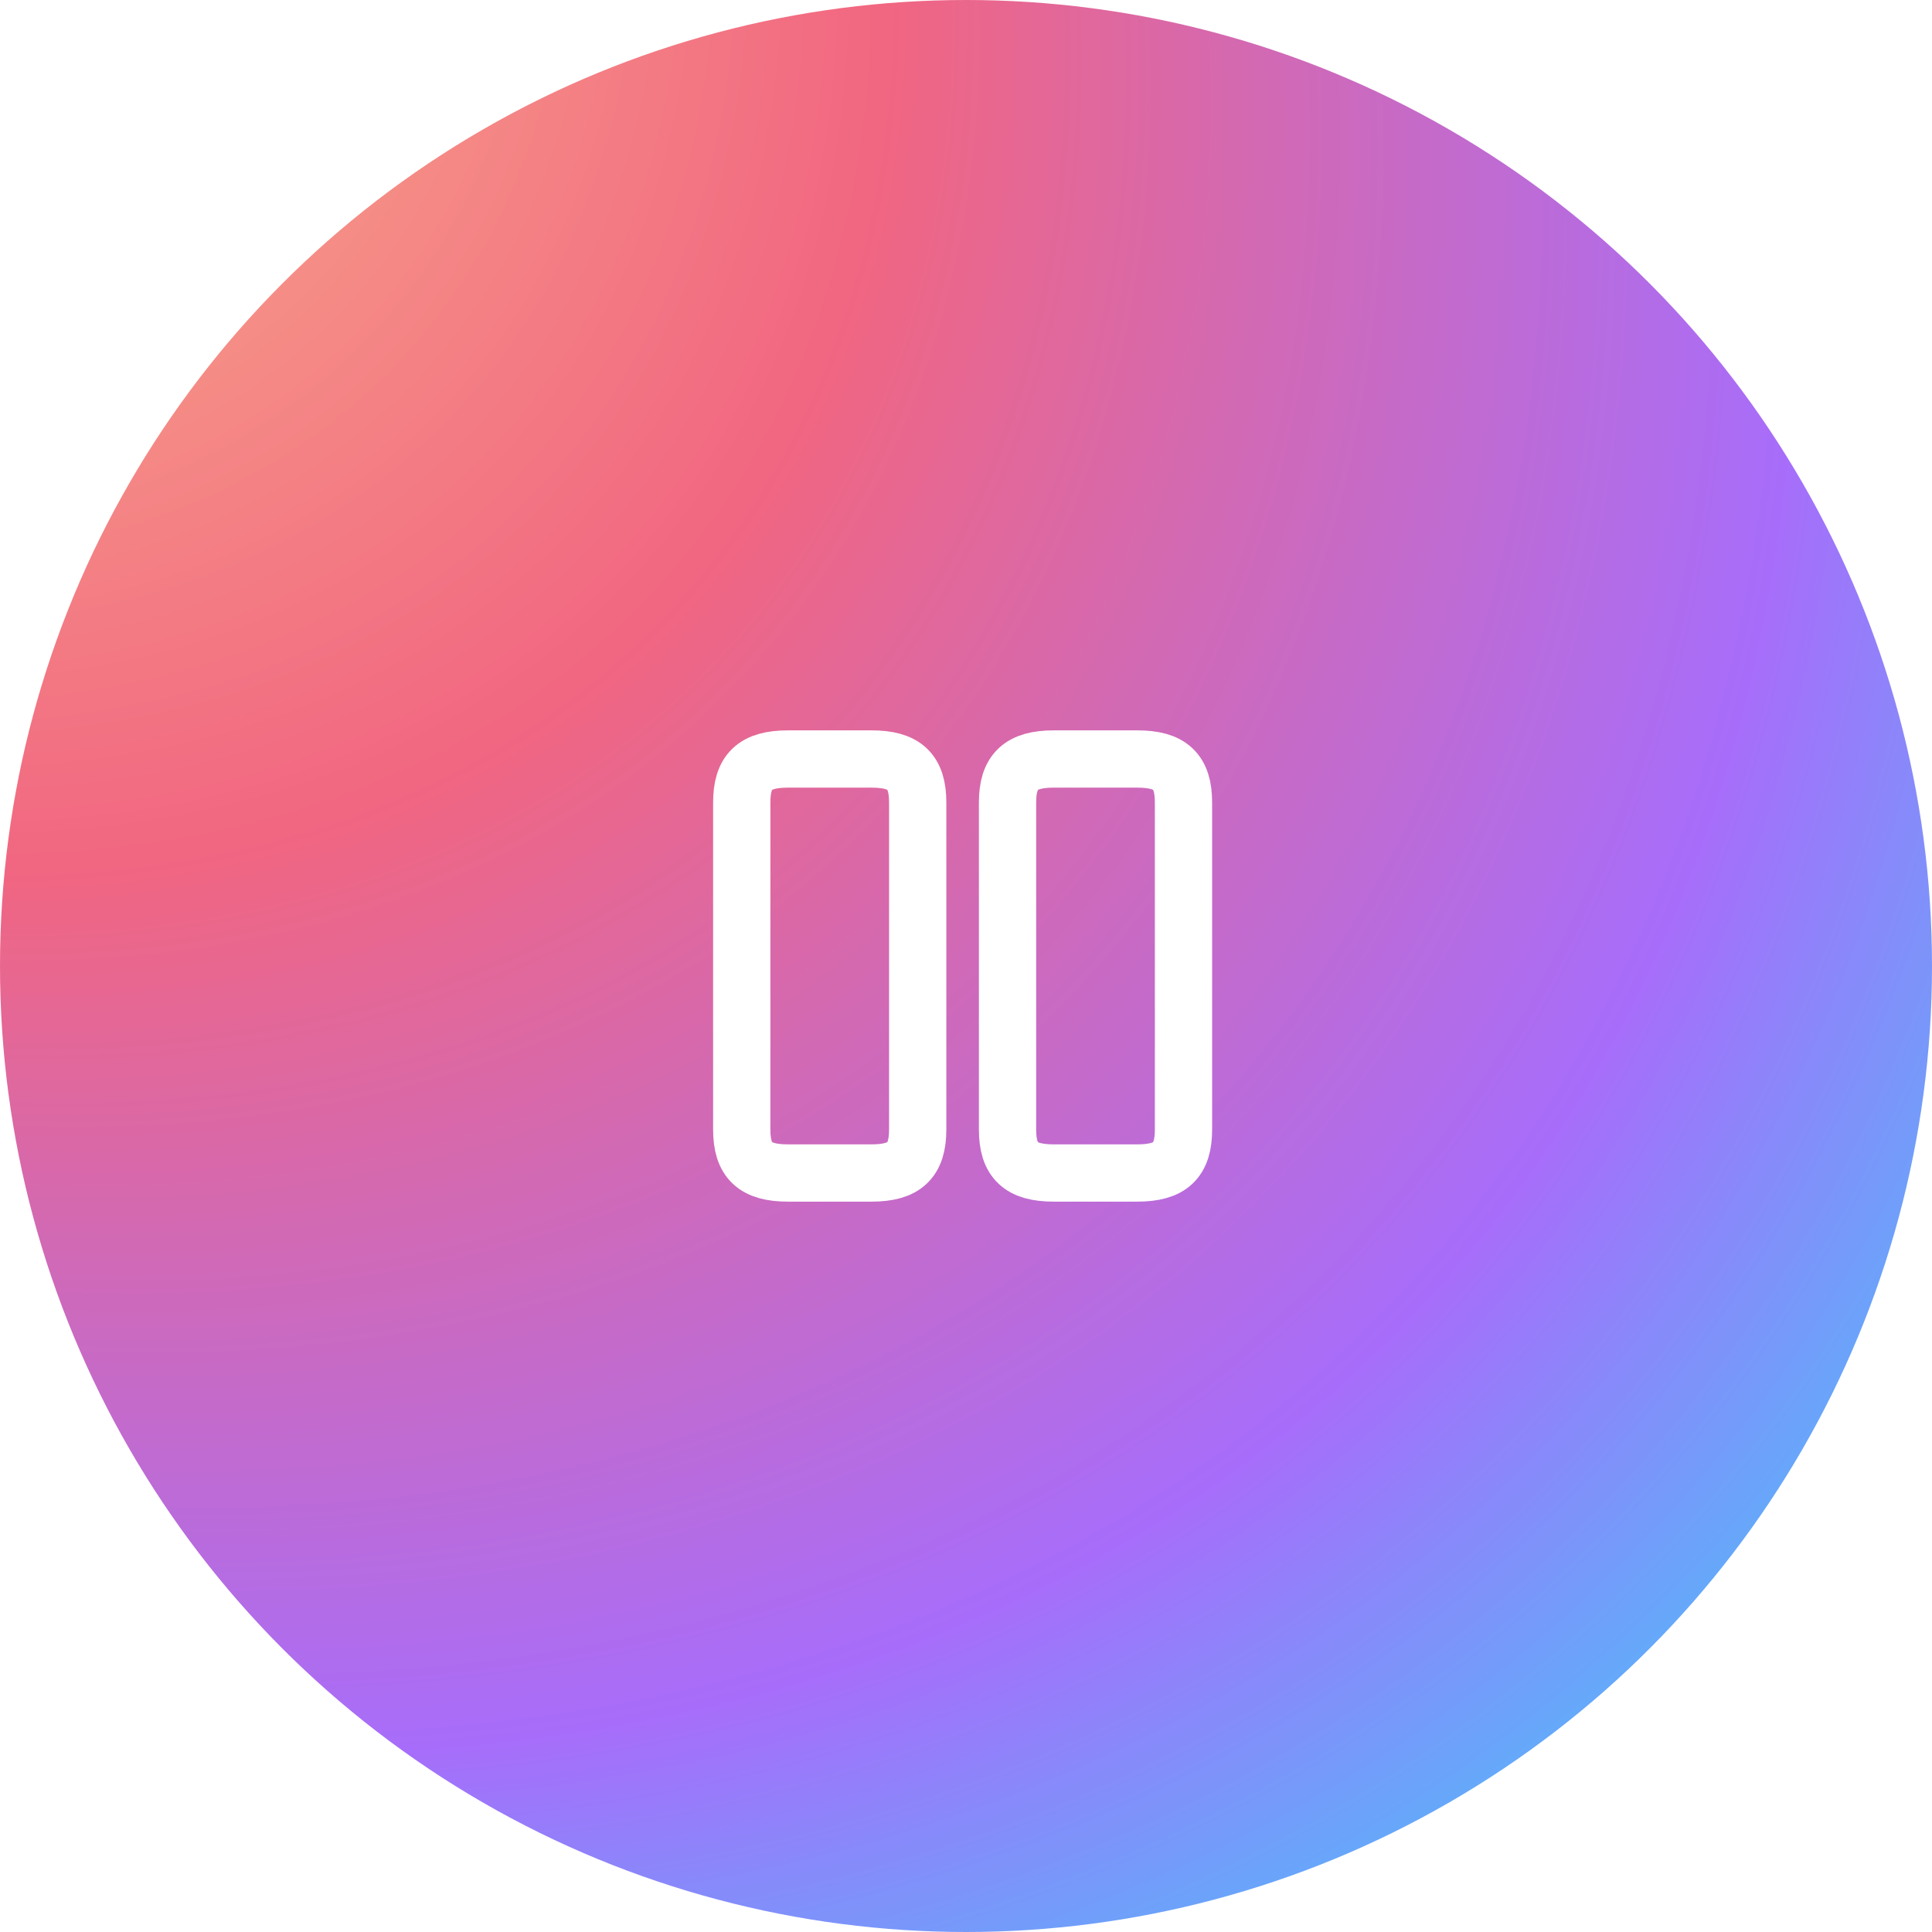 <svg width="28" height="28" viewBox="0 0 28 28" fill="none" xmlns="http://www.w3.org/2000/svg">
<g clip-path="url(#clip0_1892_2109)">
<g filter="url(#filter0_bd_1892_2109)">
<circle cx="14" cy="14" r="14" fill="url(#paint0_radial_1892_2109)"/>
</g>
<path d="M13.3 16.37V11.63C13.3 11.18 13.11 11 12.63 11H11.42C10.94 11 10.75 11.18 10.75 11.63V16.37C10.75 16.82 10.94 17 11.42 17H12.63C13.11 17 13.3 16.82 13.3 16.37Z" stroke="white" stroke-width="0.83" stroke-linecap="round" stroke-linejoin="round"/>
<path d="M17.152 16.37V11.63C17.152 11.18 16.962 11 16.482 11H15.272C14.795 11 14.602 11.18 14.602 11.63V16.37C14.602 16.82 14.792 17 15.272 17H16.482C16.962 17 17.152 16.82 17.152 16.37Z" stroke="white" stroke-width="0.83" stroke-linecap="round" stroke-linejoin="round"/>
</g>
<defs>
<filter id="filter0_bd_1892_2109" x="-61.171" y="-61.171" width="150.342" height="150.342" filterUnits="userSpaceOnUse" color-interpolation-filters="sRGB">
<feFlood flood-opacity="0" result="BackgroundImageFix"/>
<feGaussianBlur in="BackgroundImageFix" stdDeviation="30.585"/>
<feComposite in2="SourceAlpha" operator="in" result="effect1_backgroundBlur_1892_2109"/>
<feColorMatrix in="SourceAlpha" type="matrix" values="0 0 0 0 0 0 0 0 0 0 0 0 0 0 0 0 0 0 127 0" result="hardAlpha"/>
<feOffset/>
<feGaussianBlur stdDeviation="6.6"/>
<feComposite in2="hardAlpha" operator="out"/>
<feColorMatrix type="matrix" values="0 0 0 0 1 0 0 0 0 1 0 0 0 0 1 0 0 0 0.15 0"/>
<feBlend mode="normal" in2="effect1_backgroundBlur_1892_2109" result="effect2_dropShadow_1892_2109"/>
<feBlend mode="normal" in="SourceGraphic" in2="effect2_dropShadow_1892_2109" result="shape"/>
</filter>
<radialGradient id="paint0_radial_1892_2109" cx="0" cy="0" r="1" gradientUnits="userSpaceOnUse" gradientTransform="translate(-5.758 -4.773) rotate(39.632) scale(49.55 37.174)">
<stop stop-color="#FEDC8F"/>
<stop offset="0.42" stop-color="#F16681"/>
<stop offset="0.708" stop-color="#A76DFA"/>
<stop offset="0.91" stop-color="#33D6FA"/>
</radialGradient>
<clipPath id="clip0_1892_2109">
<rect width="28" height="28" fill="white"/>
</clipPath>
</defs>
</svg>
